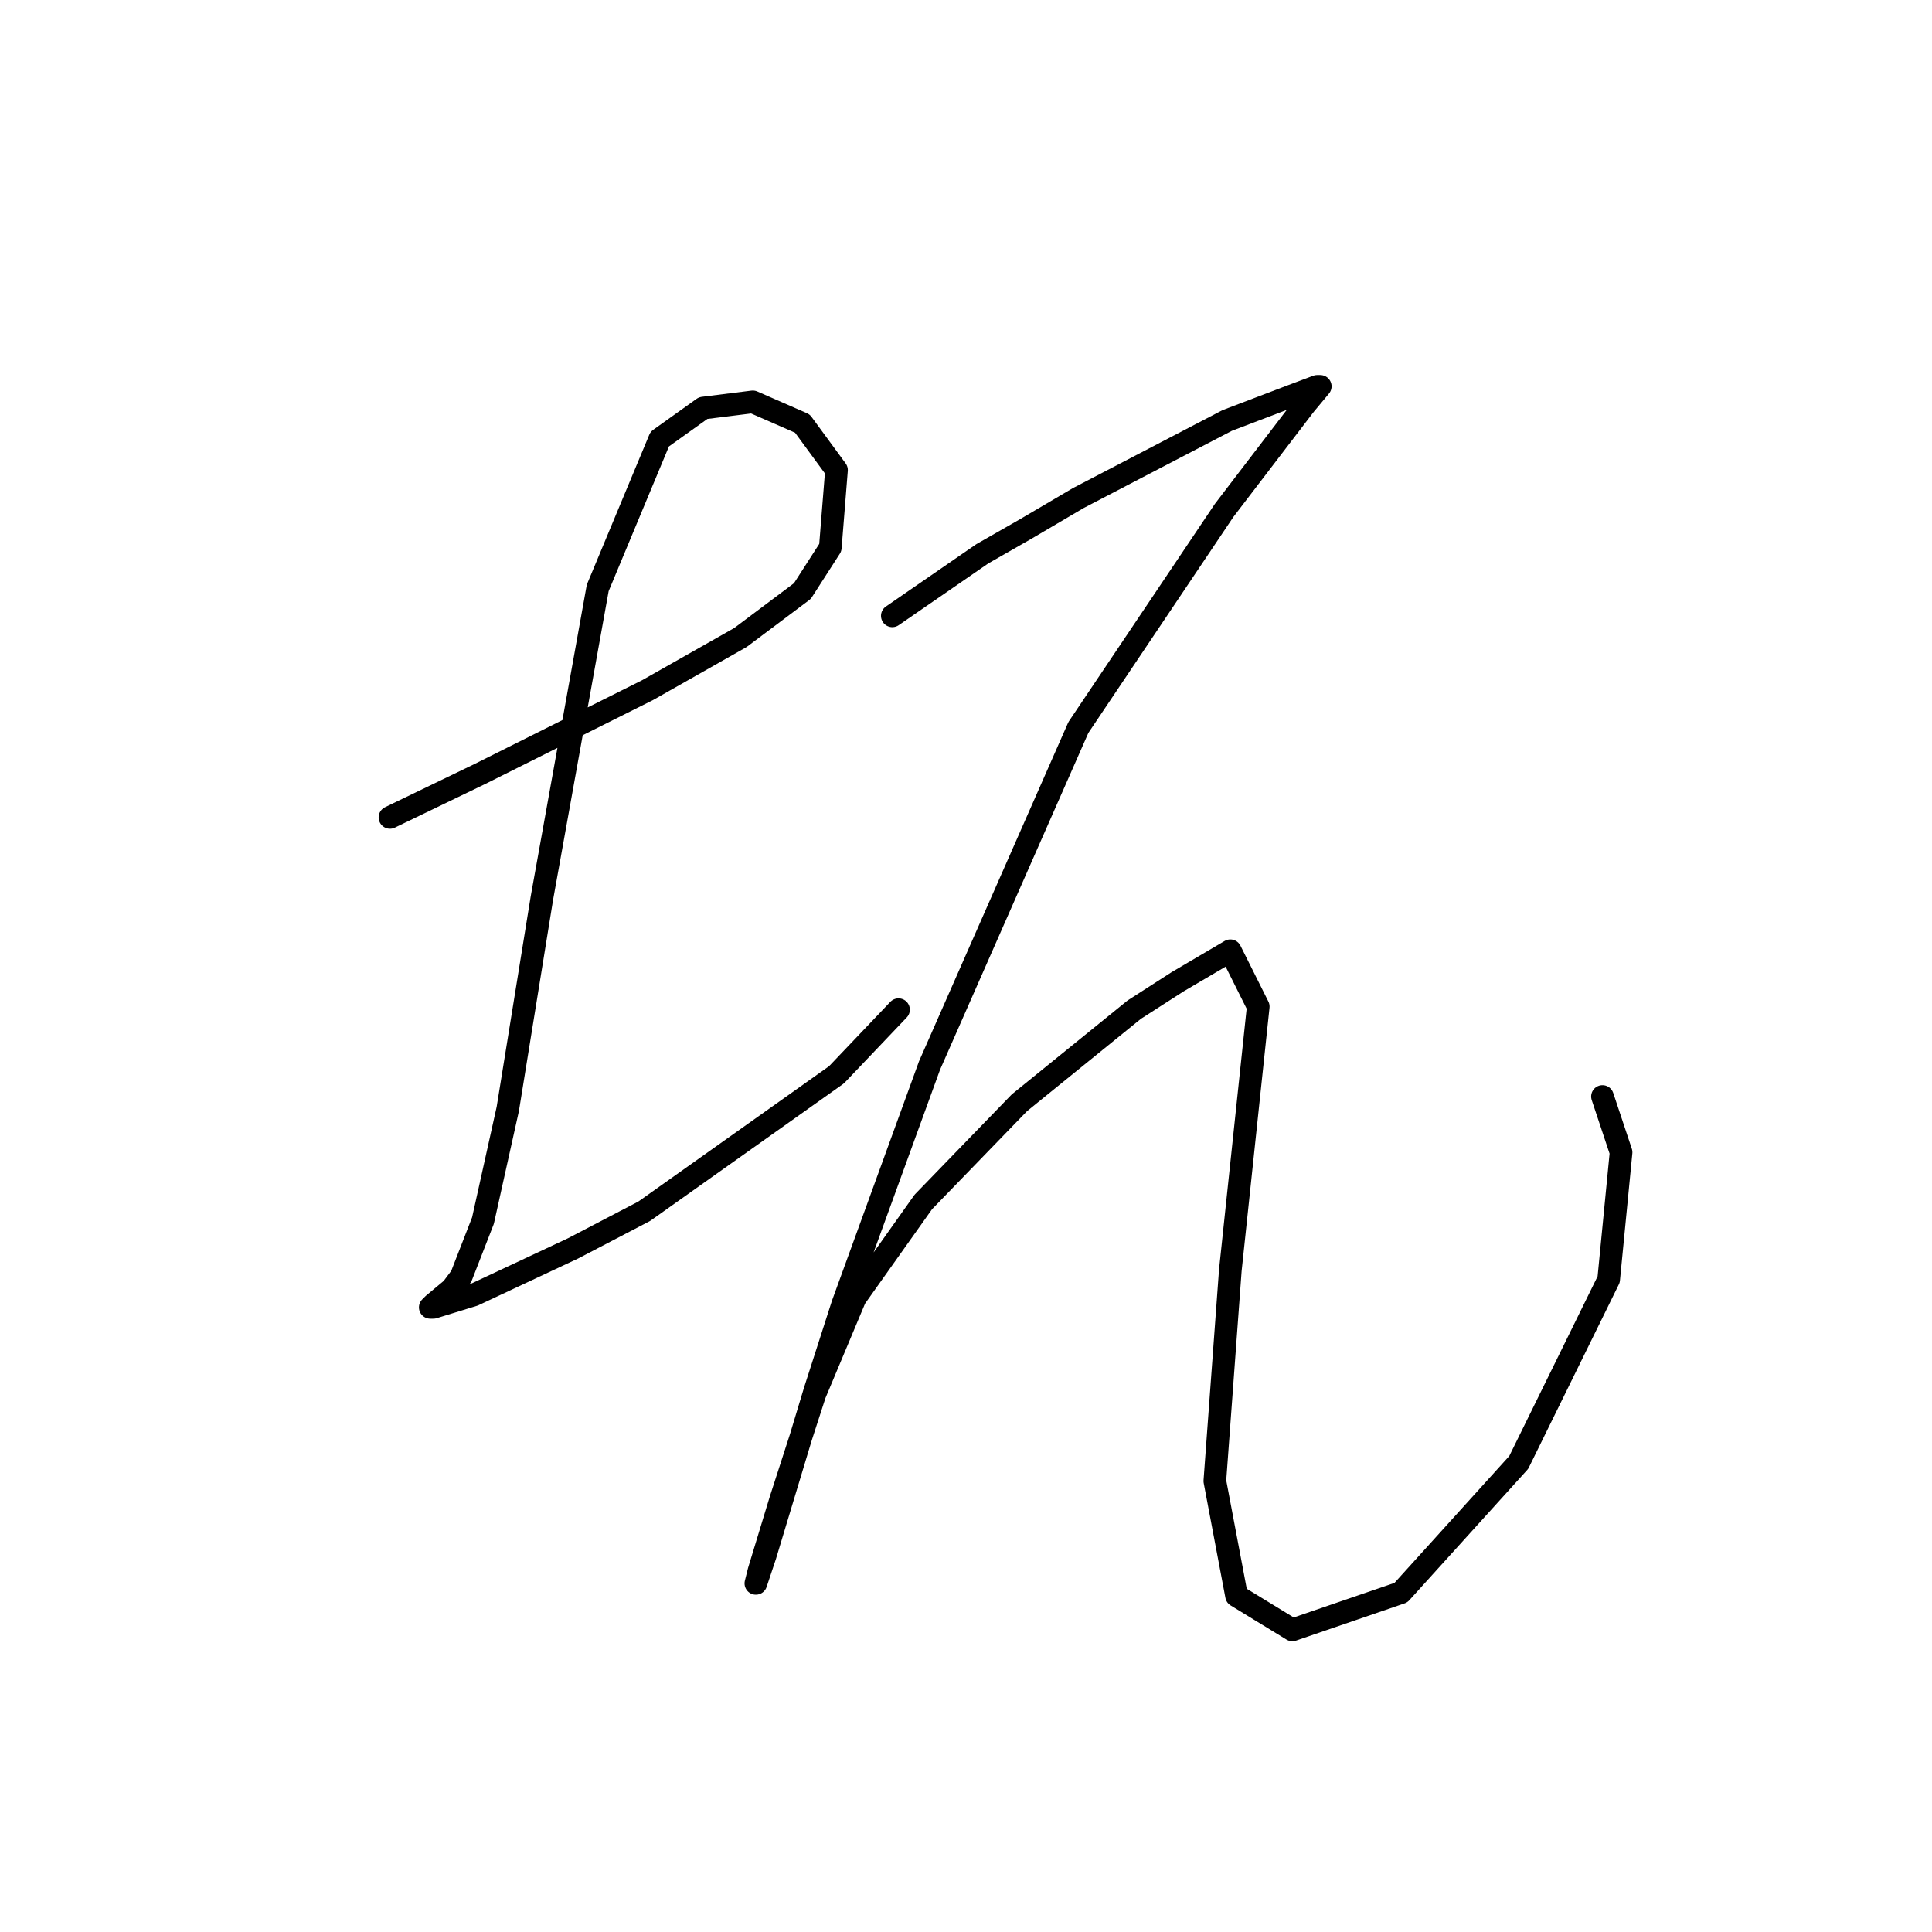 <?xml version="1.0" standalone="no"?>
    <svg width="256" height="256" xmlns="http://www.w3.org/2000/svg" version="1.1">
    <polyline stroke="black" stroke-width="3" stroke-linecap="round" fill="transparent" stroke-linejoin="round" points="51.671 108.31 63.587 102.558 85.776 91.463 98.103 84.478 106.321 78.314 110.019 72.561 110.841 62.289 106.321 56.125 99.747 53.249 93.172 54.071 87.419 58.18 79.201 77.903 71.805 118.994 67.285 146.935 63.998 161.728 61.121 169.124 59.889 170.768 57.423 172.823 57.012 173.233 57.423 173.233 62.765 171.59 75.914 165.426 85.365 160.495 110.841 142.415 119.059 133.786 119.059 133.786 " />
        <polyline stroke="black" stroke-width="3" stroke-linecap="round" fill="transparent" stroke-linejoin="round" points="118.237 81.601 130.154 73.383 135.906 70.096 142.892 65.987 162.615 55.714 171.244 52.427 174.531 51.194 174.942 51.194 172.888 53.66 162.204 67.631 142.892 96.394 123.168 141.183 111.663 172.823 107.965 184.328 101.39 206.106 100.157 209.804 100.568 208.16 103.445 198.71 107.965 184.739 113.306 172.001 122.346 159.263 135.084 146.114 150.288 133.786 156.041 130.088 163.026 125.979 166.724 133.376 163.026 168.303 160.972 196.244 163.848 211.448 171.244 215.968 185.626 211.037 201.24 193.779 213.157 169.535 214.8 152.688 212.335 145.292 212.335 145.292 " />
        </svg>
